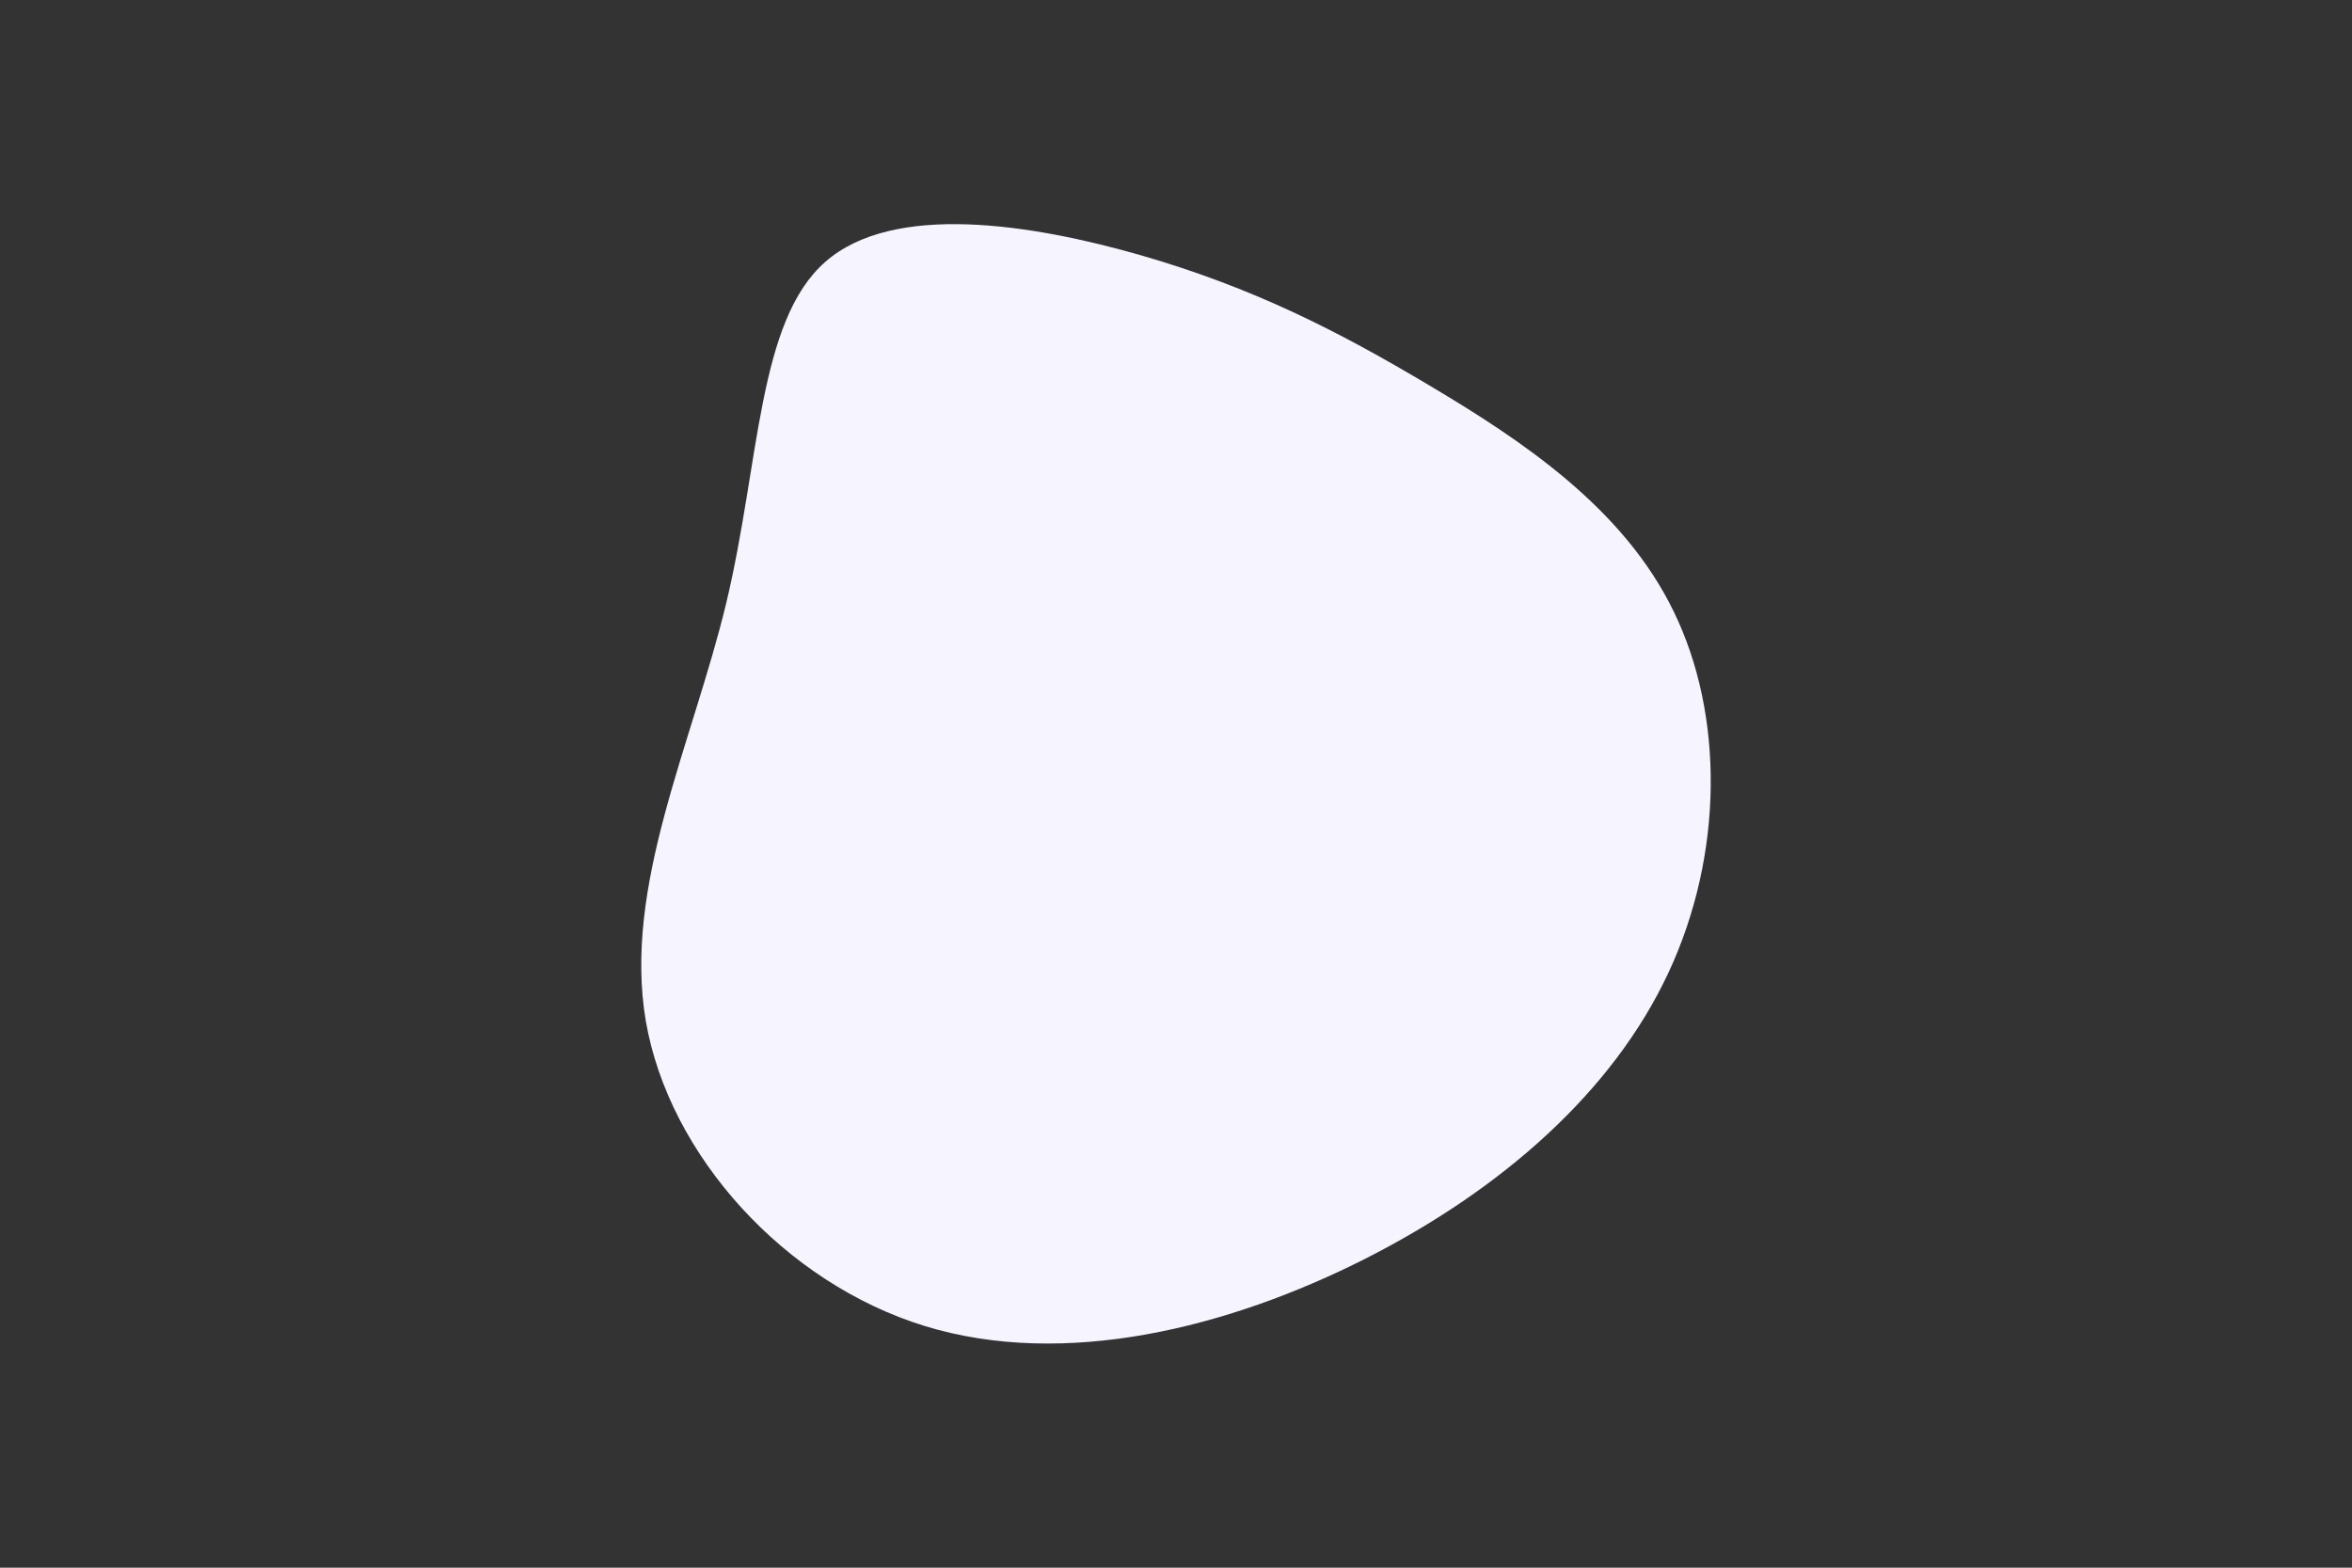 <svg id="visual" viewBox="0 0 900 600" width="900" height="600" xmlns="http://www.w3.org/2000/svg" xmlns:xlink="http://www.w3.org/1999/xlink" version="1.1"><rect x="0" y="0" width="900" height="600" fill="#333333" stroke="none"/><g transform="translate(447.226 257.701)"><path d="M99.7 -110.2C135.2 -89.1 174 -63.3 193.2 -23.7C212.5 15.8 212.4 69.2 191.2 114.6C170 160 127.7 197.4 75.3 224C22.8 250.6 -39.9 266.2 -93.4 249.8C-146.9 233.3 -191.2 184.6 -200.1 133.1C-208.9 81.5 -182.3 27 -169.3 -27C-156.4 -81.1 -157.3 -134.8 -131.4 -157.5C-105.4 -180.3 -52.7 -172.1 -10.3 -159.9C32.1 -147.6 64.3 -131.3 99.7 -110.2" fill="#F5F4FF"></path></g></svg>